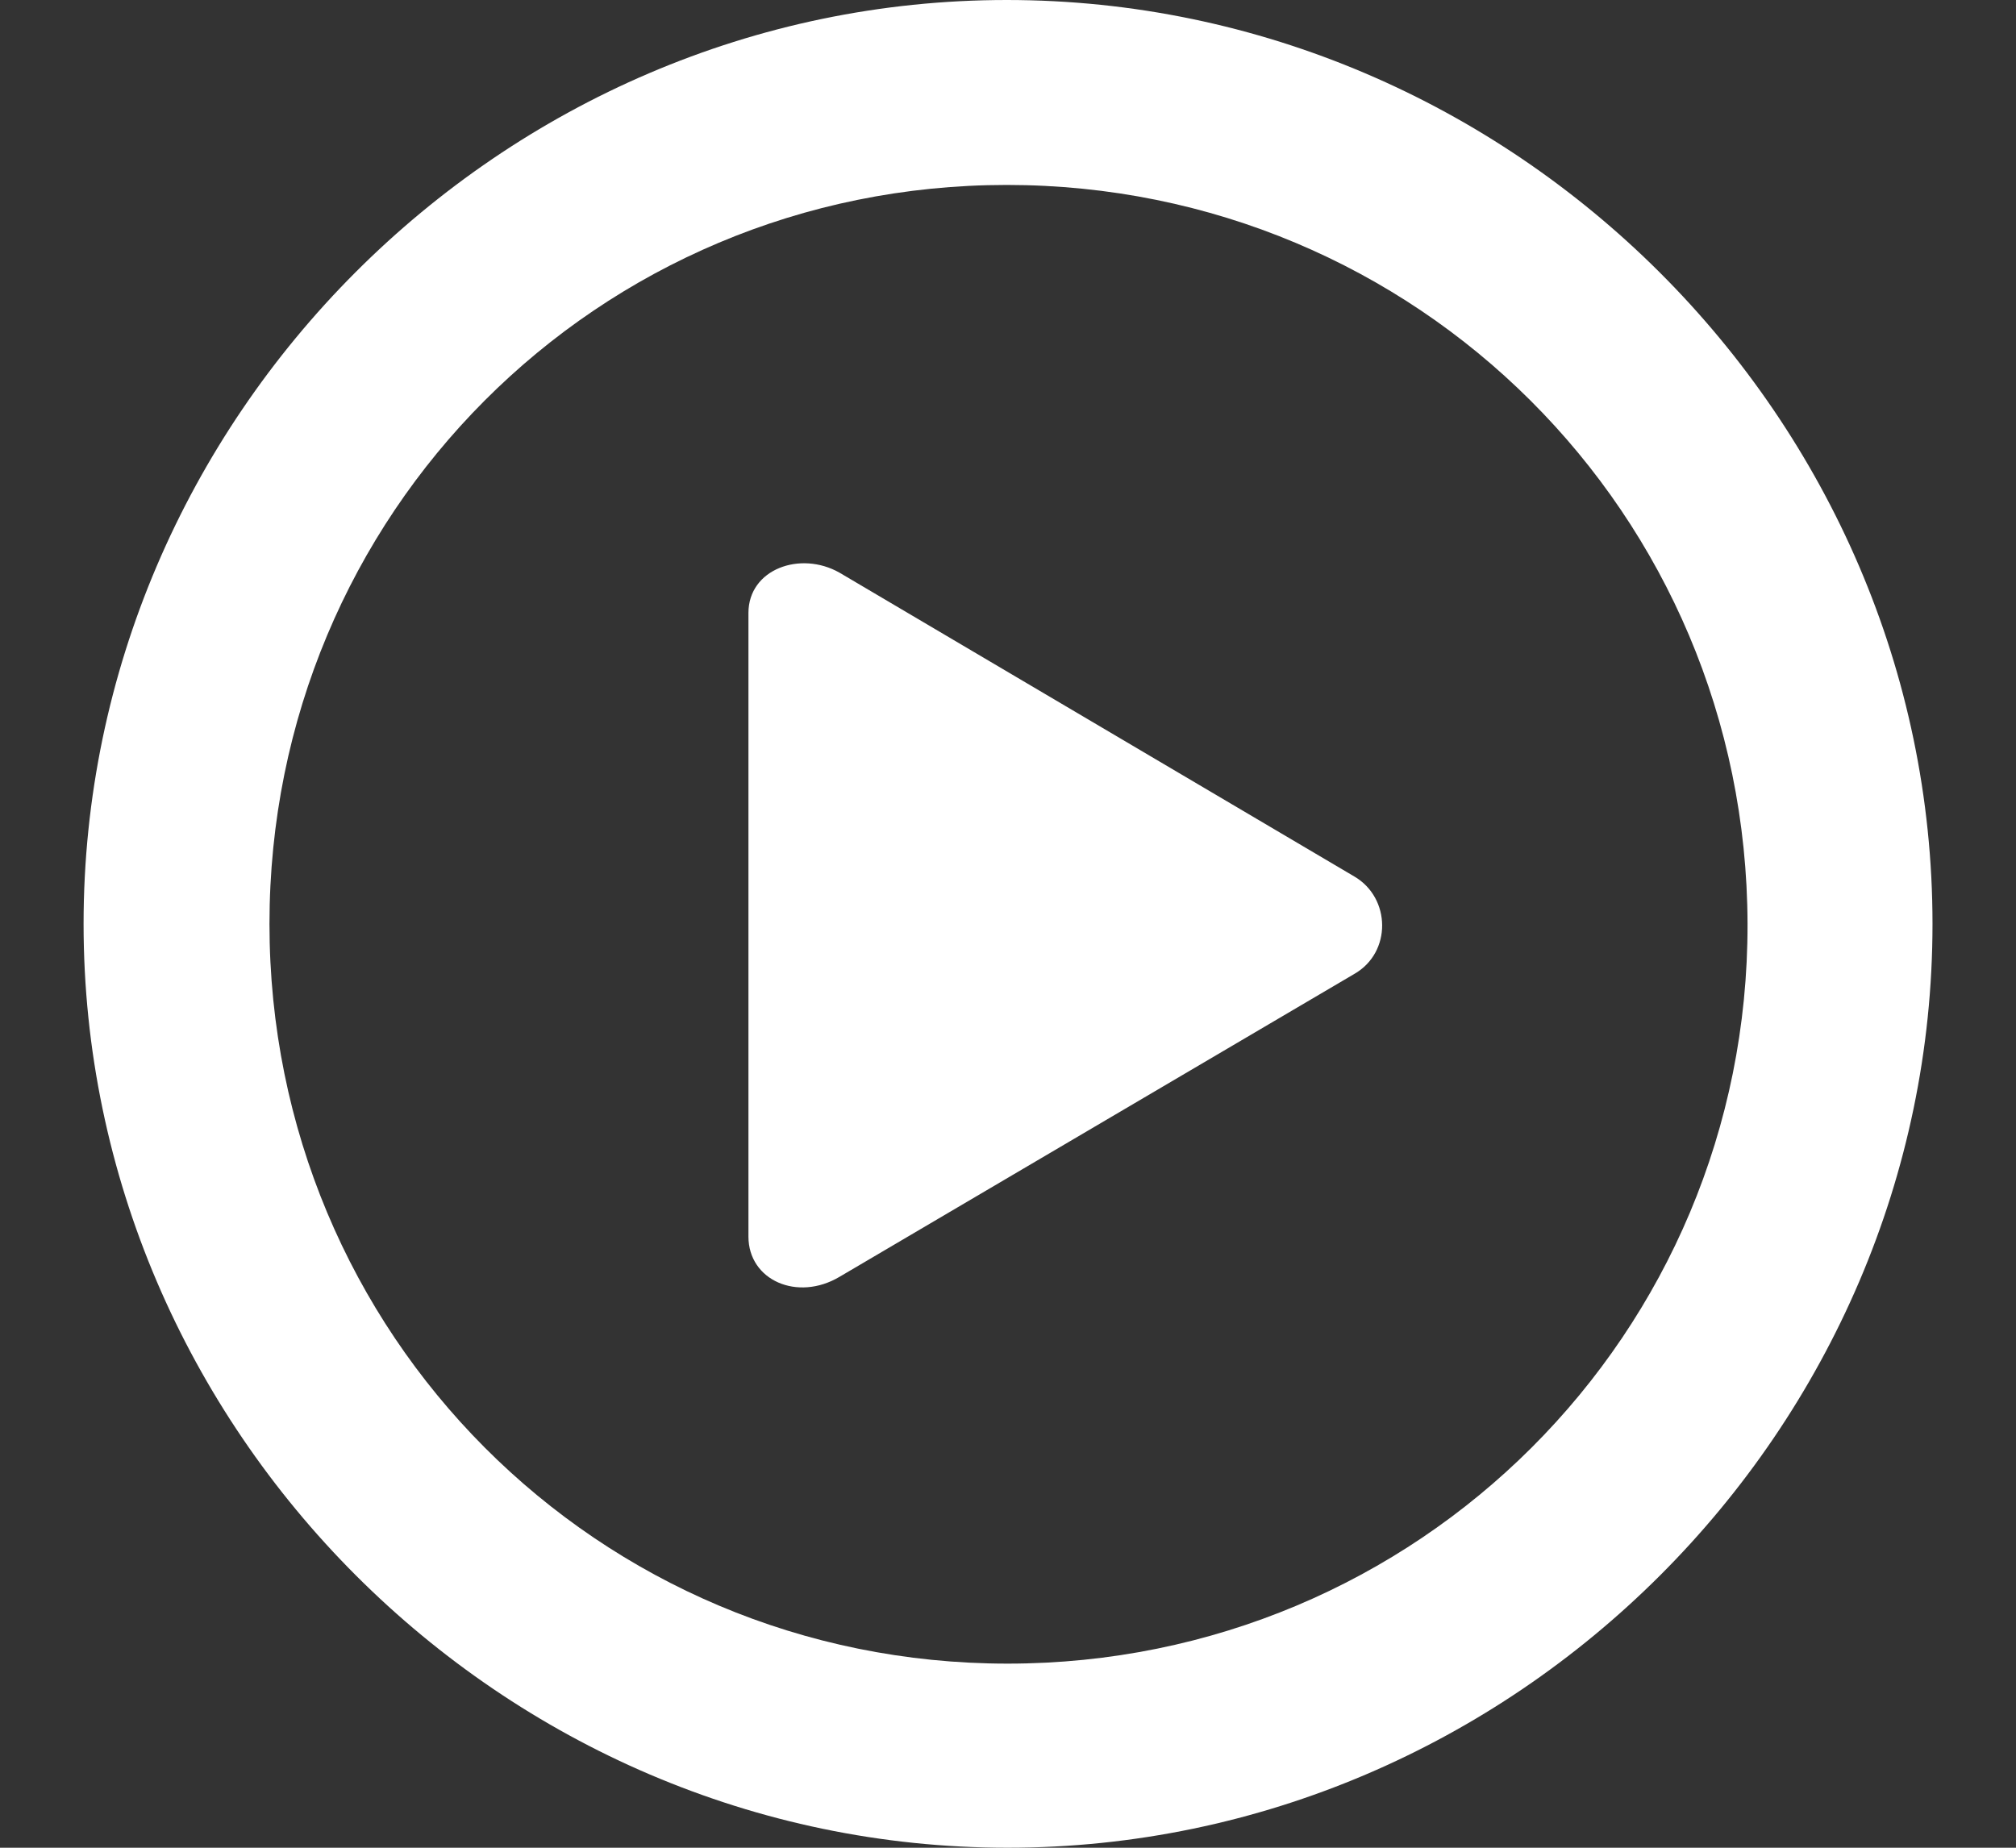 <svg width="24" height="22" viewBox="0 0 24 22" fill="none" xmlns="http://www.w3.org/2000/svg">
<rect x="0" y="0" width="24" height="22" fill="#333333" stroke="none"/>
<path id="play.circle" d="M11.995 22C18.027 22 23.006 17.021 23.006 11C23.006 4.979 18.016 0 11.985 0C5.963 0 0.995 4.979 0.995 11C0.995 17.021 5.974 22 11.995 22ZM11.995 19.808C7.112 19.808 3.208 15.883 3.208 11C3.208 6.117 7.112 2.202 11.985 2.202C16.867 2.202 20.793 6.117 20.804 11C20.814 15.883 16.878 19.808 11.995 19.808ZM16.123 11.596C16.57 11.34 16.559 10.691 16.123 10.436L9.995 6.819C9.527 6.553 8.91 6.777 8.91 7.298V14.723C8.91 15.245 9.495 15.5 9.995 15.202L16.123 11.596Z" fill="white"/>
</svg>
